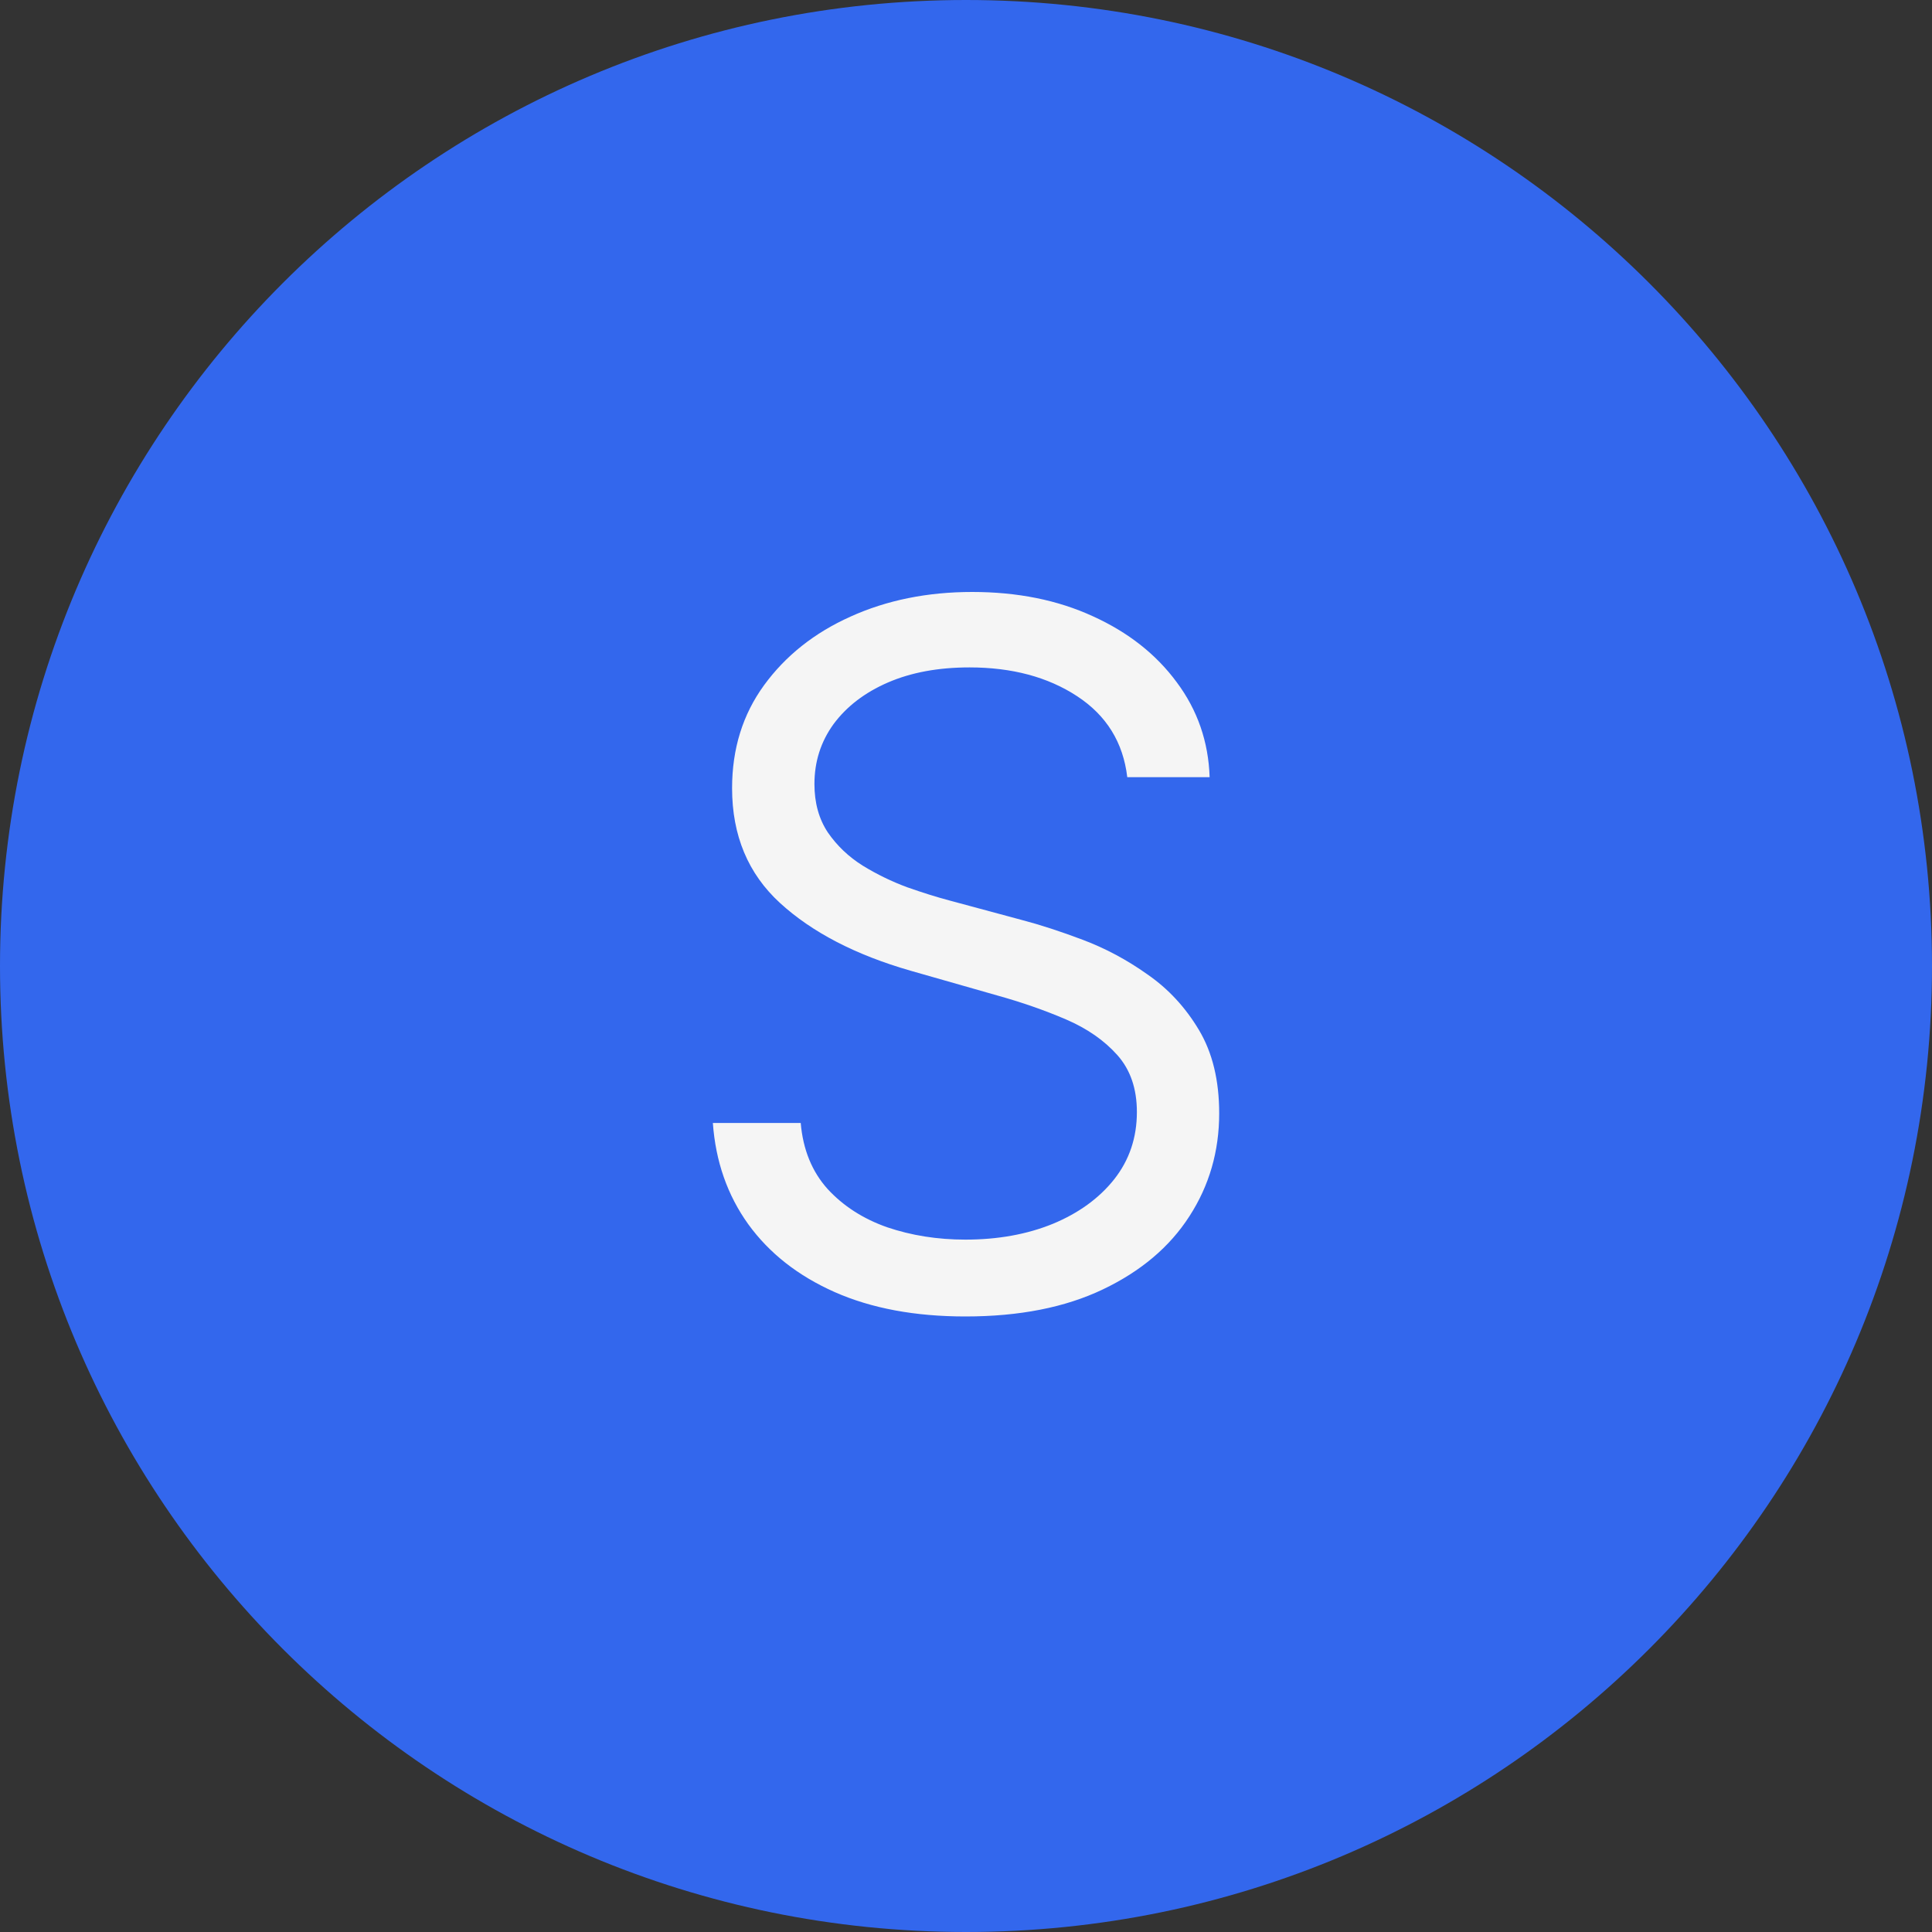 <svg width="40" height="40" viewBox="0 0 40 40" fill="none" xmlns="http://www.w3.org/2000/svg">
<rect x="0" y="0" width="40" height="40" fill="#333333" stroke="none"/>
<path d="M0 20C0 8.954 8.954 0 20 0C31.046 0 40 8.954 40 20C40 31.046 31.046 40 20 40C8.954 40 0 31.046 0 20Z" fill="#3367ED"/>
<path d="M23.339 16.091C23.254 15.371 22.908 14.812 22.302 14.415C21.696 14.017 20.953 13.818 20.072 13.818C19.428 13.818 18.864 13.922 18.382 14.131C17.903 14.339 17.529 14.626 17.259 14.99C16.994 15.355 16.862 15.769 16.862 16.233C16.862 16.621 16.954 16.955 17.139 17.234C17.328 17.509 17.57 17.739 17.863 17.923C18.157 18.103 18.464 18.252 18.786 18.371C19.108 18.484 19.404 18.577 19.674 18.648L21.151 19.046C21.53 19.145 21.952 19.282 22.416 19.457C22.884 19.633 23.332 19.872 23.758 20.175C24.189 20.473 24.544 20.857 24.823 21.325C25.103 21.794 25.242 22.369 25.242 23.051C25.242 23.837 25.036 24.547 24.625 25.182C24.217 25.816 23.621 26.32 22.835 26.695C22.053 27.069 21.104 27.256 19.987 27.256C18.945 27.256 18.043 27.088 17.281 26.751C16.523 26.415 15.927 25.947 15.491 25.345C15.06 24.744 14.816 24.046 14.759 23.25H16.578C16.625 23.799 16.81 24.254 17.132 24.614C17.458 24.969 17.87 25.234 18.367 25.409C18.869 25.579 19.409 25.665 19.987 25.665C20.659 25.665 21.263 25.556 21.798 25.338C22.333 25.116 22.757 24.808 23.069 24.415C23.382 24.017 23.538 23.553 23.538 23.023C23.538 22.54 23.403 22.147 23.133 21.844C22.863 21.541 22.508 21.294 22.068 21.105C21.627 20.916 21.151 20.75 20.64 20.608L18.85 20.097C17.714 19.77 16.814 19.303 16.151 18.697C15.489 18.091 15.157 17.298 15.157 16.318C15.157 15.504 15.377 14.794 15.818 14.188C16.263 13.577 16.859 13.103 17.607 12.767C18.36 12.426 19.201 12.256 20.129 12.256C21.066 12.256 21.9 12.424 22.629 12.76C23.358 13.091 23.936 13.546 24.362 14.124C24.793 14.701 25.02 15.357 25.044 16.091H23.339Z" fill="#F5F5F5"/>
</svg>
